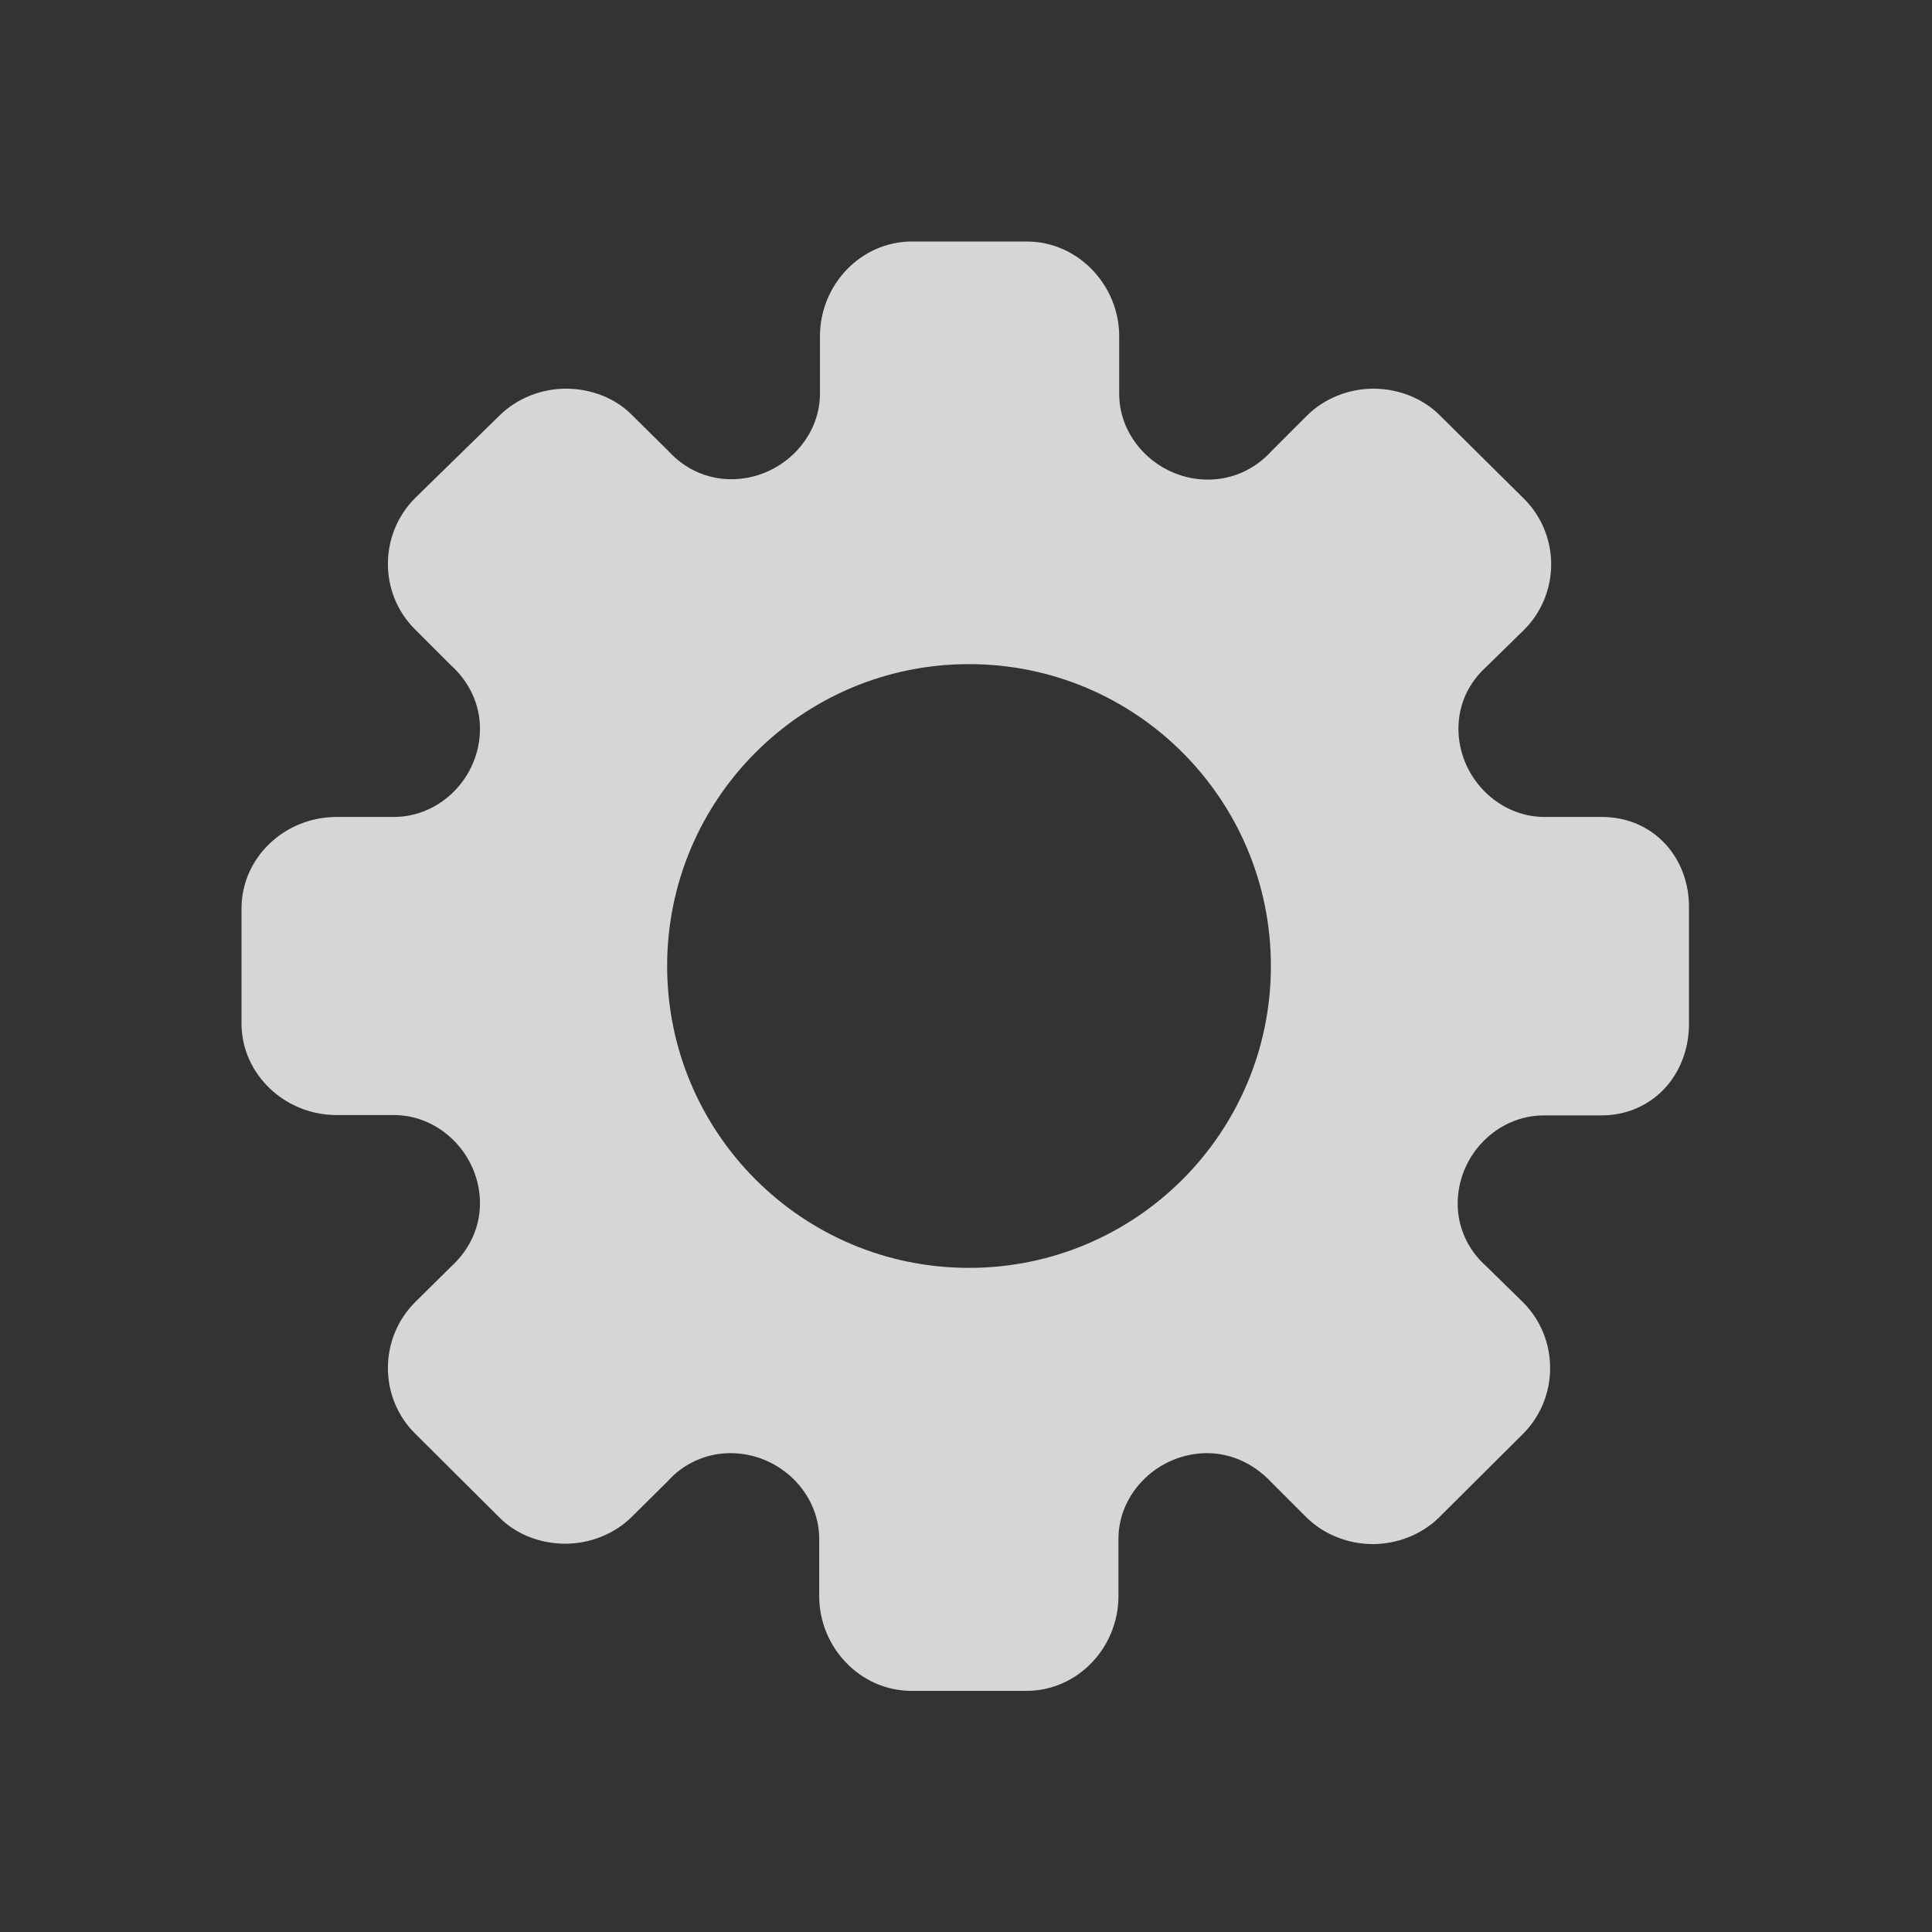 <?xml version="1.0"?>
<svg width="512" height="512" xmlns="http://www.w3.org/2000/svg" xmlns:svg="http://www.w3.org/2000/svg">
 <rect width="100%" height="100%" fill="#333333" stroke="none"/>
 <g>
  <title>Layer 1</title>
  <path fill-opacity="0.8" fill="#ffffff" id="svg_1" d="m424.5,216.5l-15.2,0c-12.4,0 -22.8,-10.7 -22.8,-23.4c0,-6.4 2.7,-12.2 7.5,-16.5l9.8,-9.6c9.7,-9.6 9.7,-25.3 0,-34.9l-22.3,-22.1c-4.4,-4.4 -10.9,-7 -17.5,-7c-6.6,0 -13,2.6 -17.5,7l-9.4,9.4c-4.5,5 -10.5,7.7 -17,7.7c-12.8,0 -23.5,-10.4 -23.5,-22.7l0,-15.3c0,-13.5 -10.9,-25.1 -24.5,-25.1l-30.4,0c-13.6,0 -24.4,11.5 -24.4,25.1l0,15.2c0,12.3 -10.7,22.7 -23.5,22.7c-6.4,0 -12.3,-2.7 -16.6,-7.4l-9.7,-9.6c-4.4,-4.5 -10.9,-7 -17.5,-7s-13,2.6 -17.5,7l-22.5,22c-9.6,9.6 -9.6,25.3 0,34.8l9.4,9.4c5,4.5 7.8,10.5 7.8,16.9c0,12.8 -10.4,23.4 -22.8,23.4l-15.2,0c-13.7,0 -25.2,10.7 -25.2,24.3l0,15.2l0,15.2c0,13.5 11.5,24.3 25.2,24.3l15.2,0c12.4,0 22.8,10.7 22.8,23.4c0,6.4 -2.8,12.4 -7.8,16.9l-9.4,9.3c-9.6,9.6 -9.6,25.3 0,34.8l22.3,22.2c4.4,4.5 10.9,7 17.5,7c6.6,0 13,-2.6 17.5,-7l9.7,-9.6c4.2,-4.7 10.2,-7.4 16.6,-7.4c12.8,0 23.5,10.4 23.5,22.7l0,15.2c0,13.5 10.8,25.1 24.5,25.1l30.4,0c13.6,0 24.4,-11.5 24.4,-25.1l0,-15.2c0,-12.3 10.7,-22.7 23.5,-22.7c6.4,0 12.4,2.8 17,7.7l9.4,9.4c4.5,4.4 10.9,7 17.5,7c6.6,0 13,-2.6 17.5,-7l22.3,-22.2c9.6,-9.6 9.6,-25.3 0,-34.9l-9.8,-9.6c-4.8,-4.3 -7.5,-10.2 -7.5,-16.5c0,-12.8 10.4,-23.4 22.8,-23.4l15.2,0c13.6,0 23.3,-10.7 23.3,-24.3l0,-15.3l0,-15.2c0.2,-13.6 -9.5,-24.3 -23.1,-24.3zm-87.7,39.5l0,0c0,44.1 -35.7,80 -80,80c-44.3,0 -80,-35.9 -80,-80l0,0l0,0c0,-44.1 35.7,-80 80,-80c44.3,0 80,35.9 80,80l0,0z"/>
 </g>
</svg>